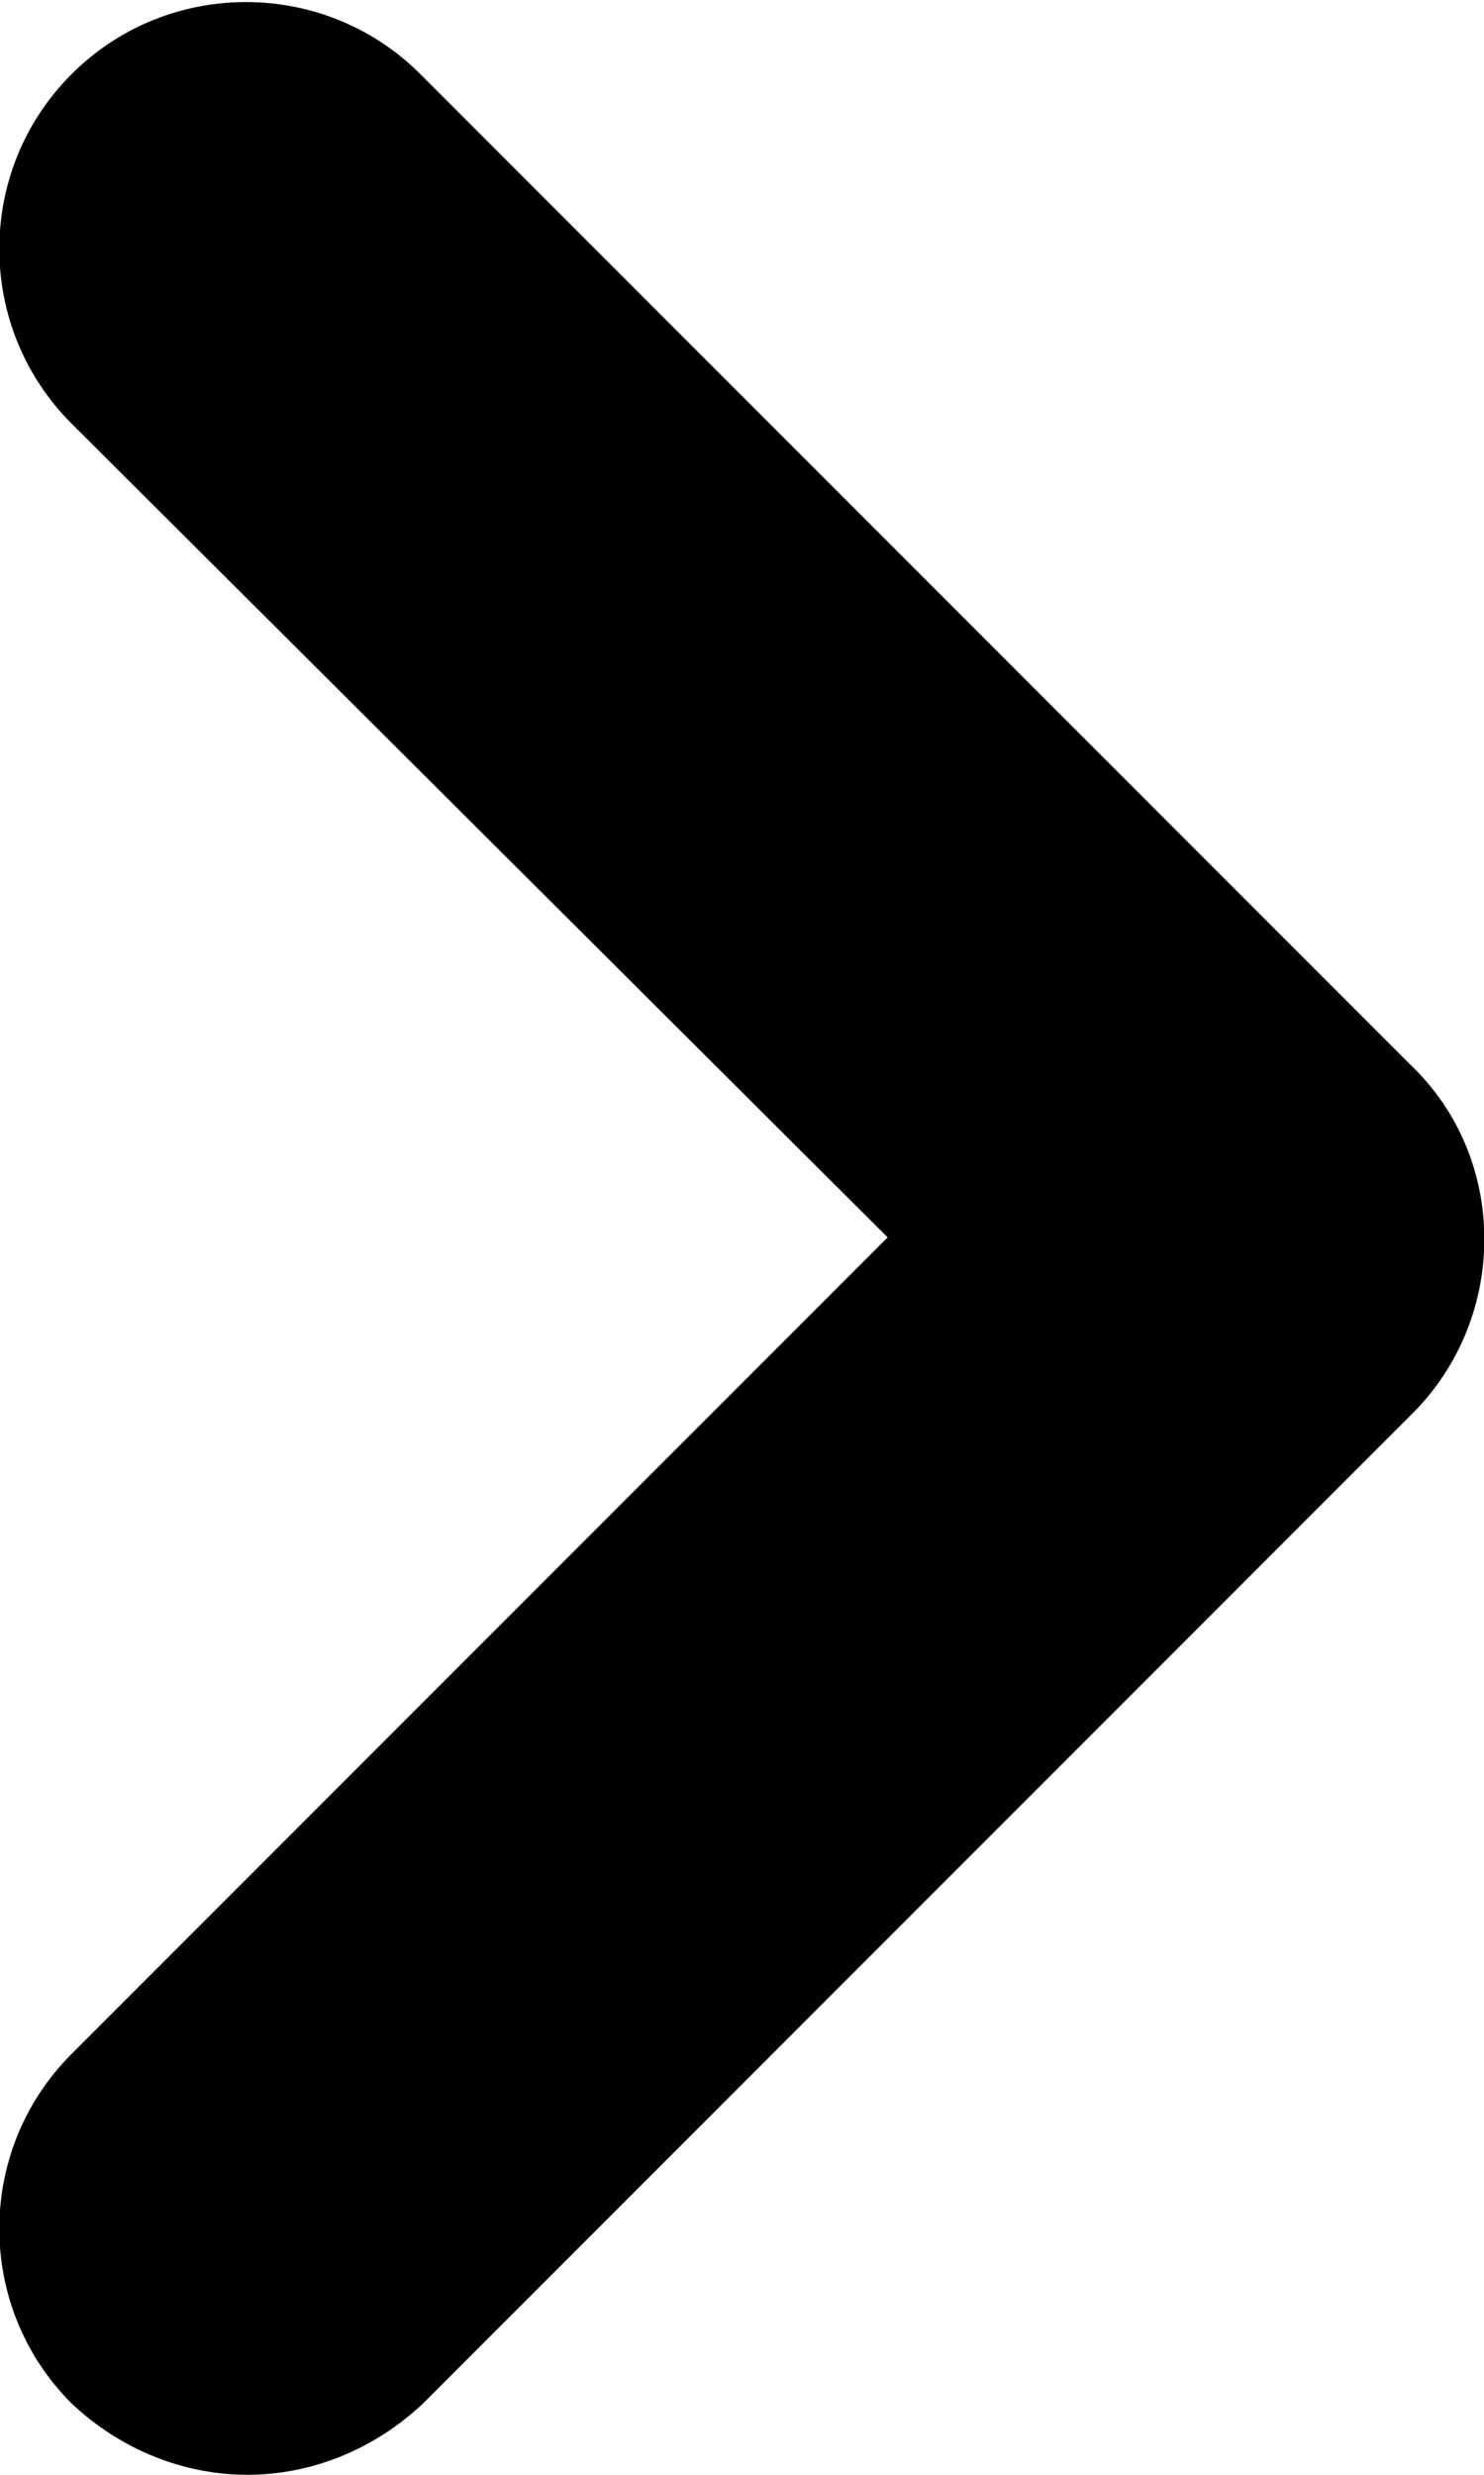 <svg version="1.1" id="Layer_1" xmlns="http://www.w3.org/2000/svg" xmlns:xlink="http://www.w3.org/1999/xlink"
	 viewBox="0 0 54 90">
<path d="M51.4,51.4l-36,36C13.6,89.1,11.3,90,9,90s-4.6-0.9-6.4-2.6c-3.5-3.5-3.5-9.2,0-12.7L32.3,45L2.6,15.4
	c-3.5-3.5-3.5-9.2,0-12.7c3.5-3.5,9.2-3.5,12.7,0l36,36C54.9,42.1,54.9,47.9,51.4,51.4z"/>
</svg>
